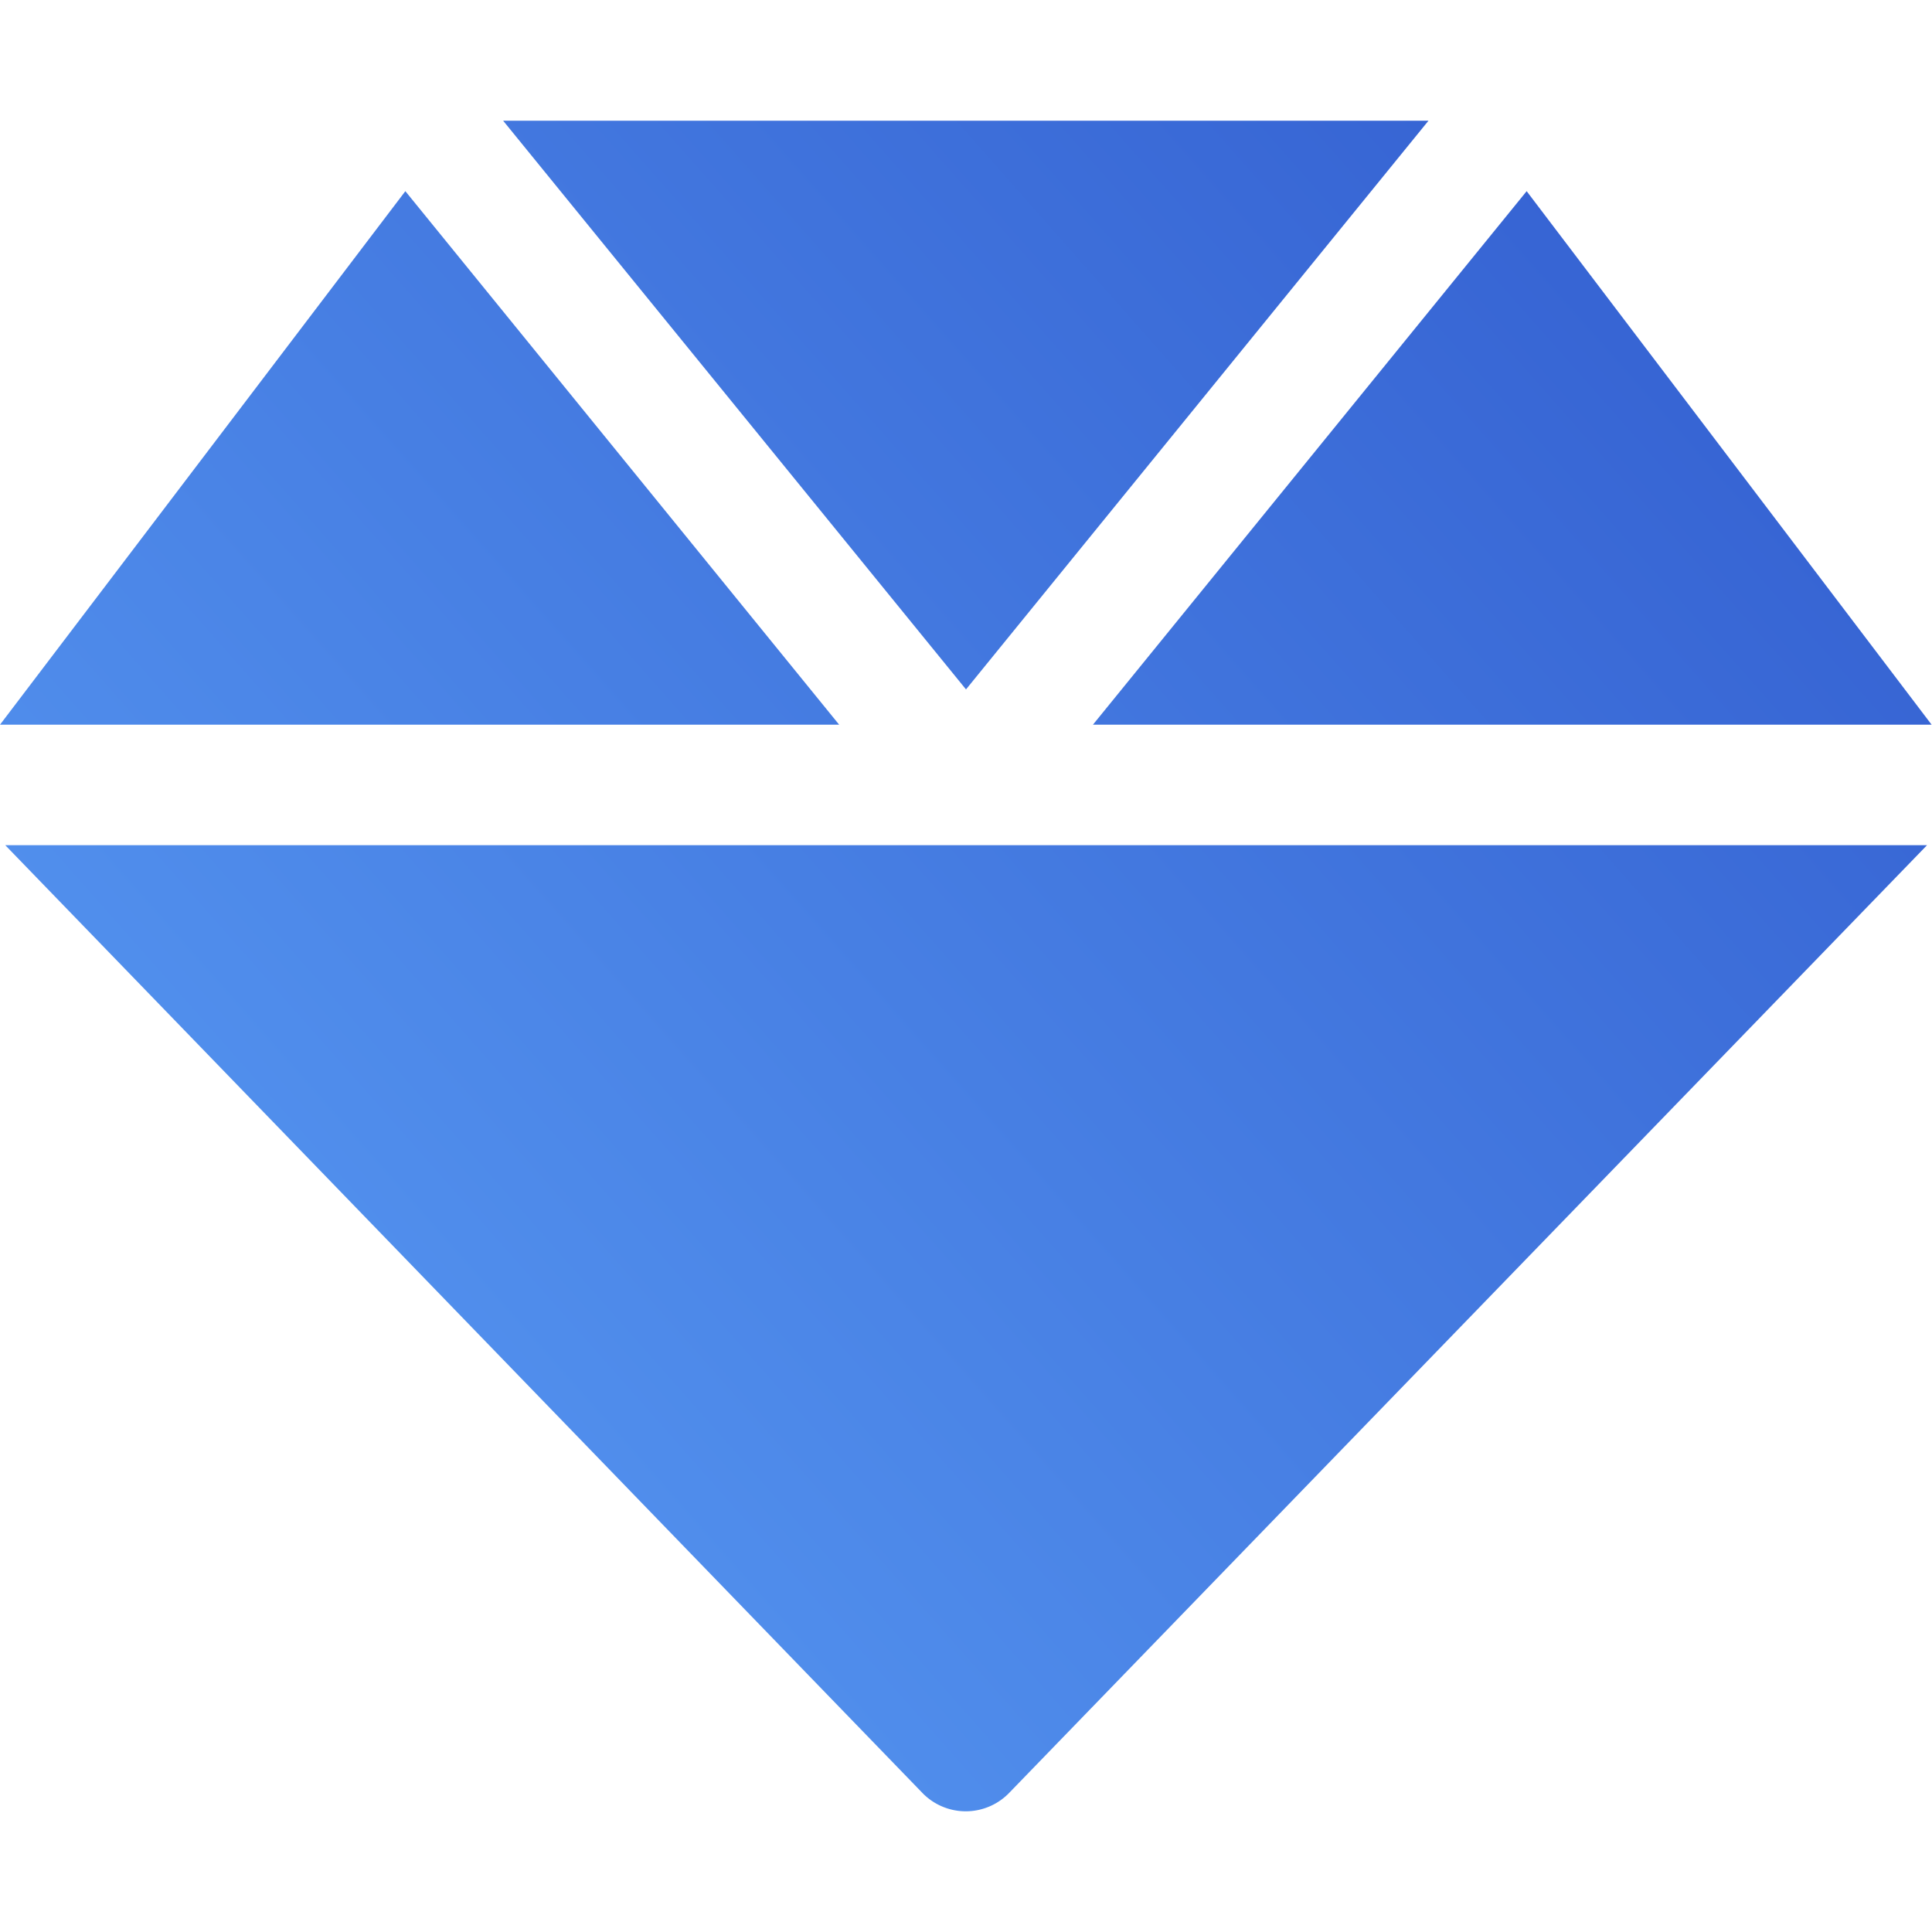 <svg id="Group_4412" data-name="Group 4412" xmlns="http://www.w3.org/2000/svg" xmlns:xlink="http://www.w3.org/1999/xlink" width="20.152" height="20.152" viewBox="0 0 20.152 20.152">
  <defs>
    <linearGradient id="linear-gradient" y1="1" x2="1" gradientUnits="objectBoundingBox">
      <stop offset="0" stop-color="#61a9fc"/>
      <stop offset="1" stop-color="#315bce"/>
    </linearGradient>
  </defs>
  <path id="Path_1235" data-name="Path 1235" d="M14.9,3H5.248l4.828,5.932Zm5.248,6.3L15.924,3.735,11.4,9.3ZM4.228,3.735,0,9.3H8.753Zm5.386,16.7a.63.63,0,0,0,.919,0L20.1,10.557H.055Z" transform="translate(0 -1.741)" fill="url(#linear-gradient)"/>
  <path id="Path_1236" data-name="Path 1236" d="M0,0H20.152V20.152H0Z" fill="none"/>
</svg>
